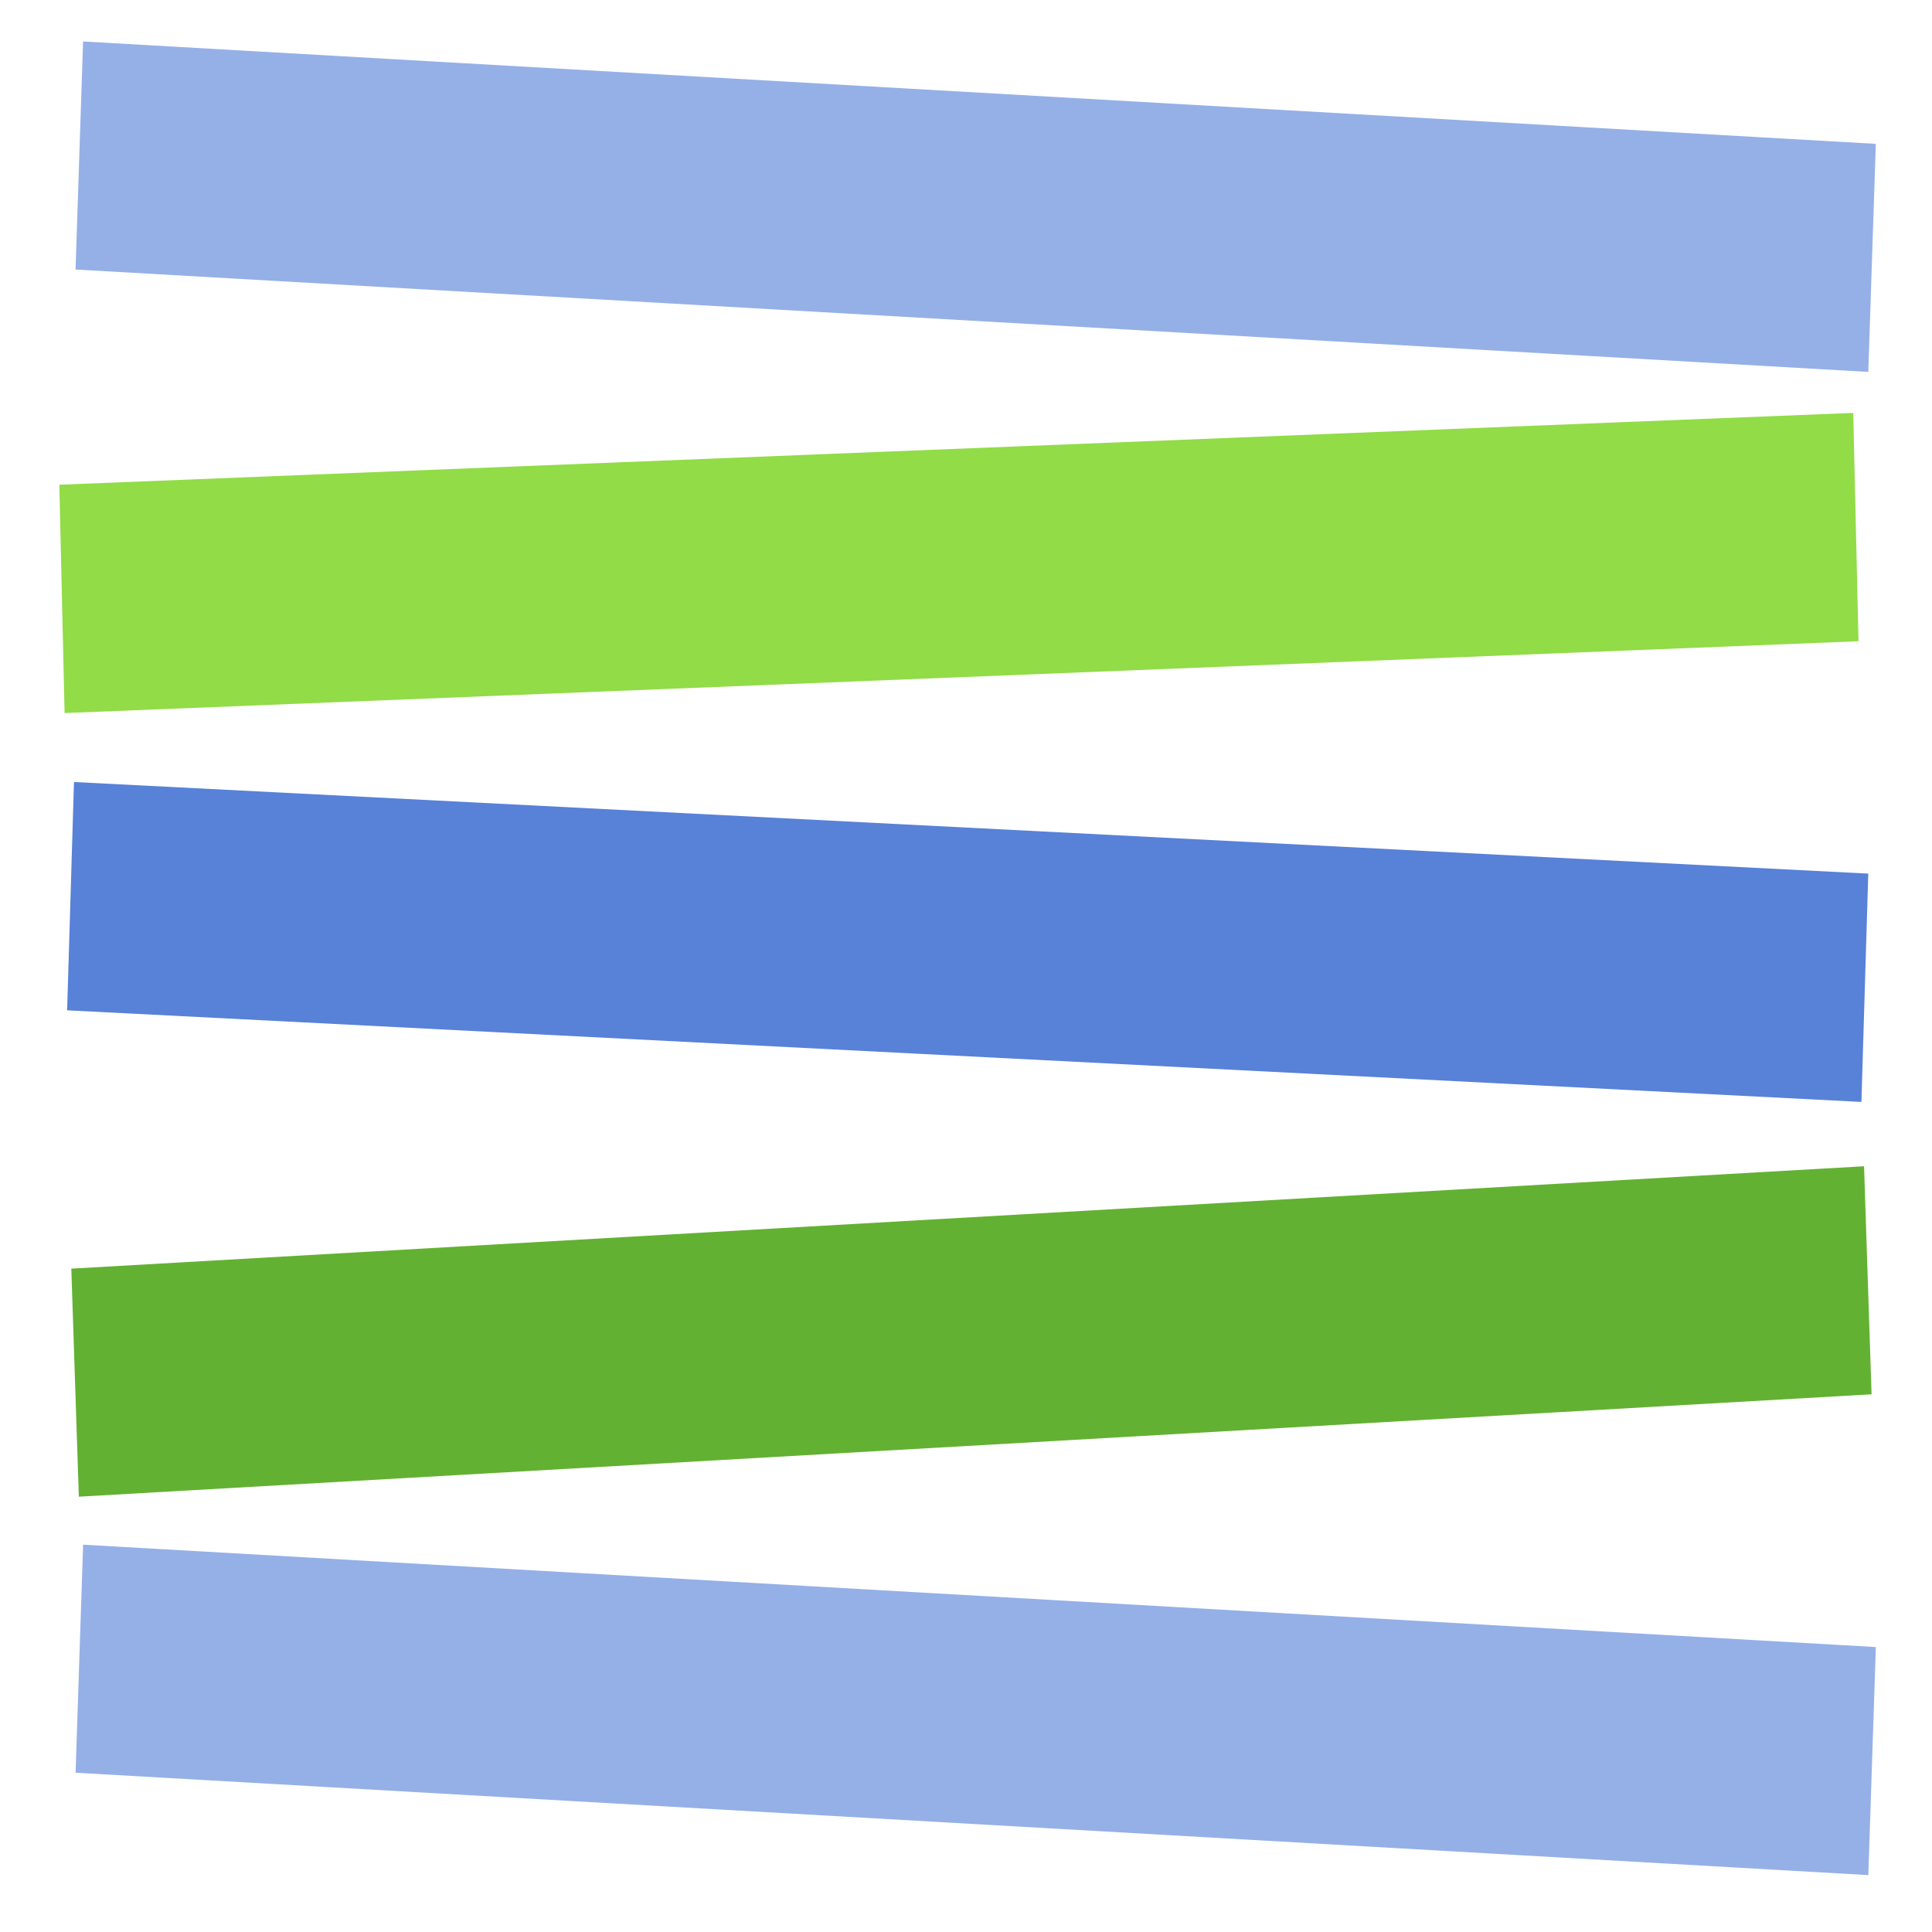 <?xml version="1.0" encoding="UTF-8" standalone="no"?>
<!-- Created with Inkscape (http://www.inkscape.org/) -->

<svg
   xmlns:dc="http://purl.org/dc/elements/1.1/"
   xmlns:cc="http://creativecommons.org/ns#"
   xmlns:rdf="http://www.w3.org/1999/02/22-rdf-syntax-ns#"
   xmlns:svg="http://www.w3.org/2000/svg"
   xmlns="http://www.w3.org/2000/svg"
   xmlns:sodipodi="http://sodipodi.sourceforge.net/DTD/sodipodi-0.dtd"
   xmlns:inkscape="http://www.inkscape.org/namespaces/inkscape"
   width="400mm"
   height="400mm"
   viewBox="0 0 1417.323 1417.323"
   id="svg2"
   version="1.1"
   inkscape:version="0.91 r13725"
   sodipodi:docname="logo.svg">
  <defs
     id="defs4" />
  <sodipodi:namedview
     id="base"
     pagecolor="#ffffff"
     bordercolor="#666666"
     borderopacity="1.0"
     inkscape:pageopacity="0.0"
     inkscape:pageshadow="2"
     inkscape:zoom="0.24748737"
     inkscape:cx="-161.47005"
     inkscape:cy="212.81406"
     inkscape:document-units="px"
     inkscape:current-layer="layer1"
     showgrid="false"
     inkscape:window-width="1680"
     inkscape:window-height="997"
     inkscape:window-x="1016"
     inkscape:window-y="-8"
     inkscape:window-maximized="1" />
  <g
     inkscape:label="Layer 1"
     inkscape:groupmode="layer"
     id="layer1"
     transform="translate(0,364.961)">
    <rect
       style="fill:#91dc47;fill-opacity:1;stroke:none;stroke-width:5;stroke-miterlimit:4;stroke-dasharray:none;stroke-opacity:1"
       id="rect4138"
       width="1317.332"
       height="167.499"
       x="43.748"
       y="-7.613"
       transform="matrix(0.999,-0.04,0.023,1,0,0)" />
    <rect
       y="-337.72"
       x="49.901"
       height="167.465"
       width="1317.799"
       id="rect4140"
       style="fill:#95b0e7;fill-opacity:1;stroke:none;stroke-width:5;stroke-miterlimit:4;stroke-dasharray:none;stroke-opacity:1"
       transform="matrix(0.998,0.057,-0.033,0.999,0,0)" />
    <rect
       style="fill:#63b132;fill-opacity:1;stroke:none;stroke-width:5;stroke-miterlimit:4;stroke-dasharray:none;stroke-opacity:1"
       id="rect4142"
       width="1317.799"
       height="167.465"
       x="33.624"
       y="568.203"
       transform="matrix(0.998,-0.057,0.033,0.999,0,0)" />
    <rect
       y="205.645"
       x="60.5"
       height="167.478"
       width="1317.617"
       id="rect4144"
       style="fill:#5881d8;fill-opacity:1;stroke:none;stroke-width:5;stroke-miterlimit:4;stroke-dasharray:none;stroke-opacity:1"
       transform="matrix(0.999,0.051,-0.03,1,0,0)" />
    <rect
       transform="matrix(0.998,0.057,-0.033,0.999,0,0)"
       style="fill:#95b0e7;fill-opacity:1;stroke:none;stroke-width:5;stroke-miterlimit:4;stroke-dasharray:none;stroke-opacity:1"
       id="rect4146"
       width="1317.799"
       height="167.465"
       x="86.353"
       y="764.057" />
  </g>
</svg>
